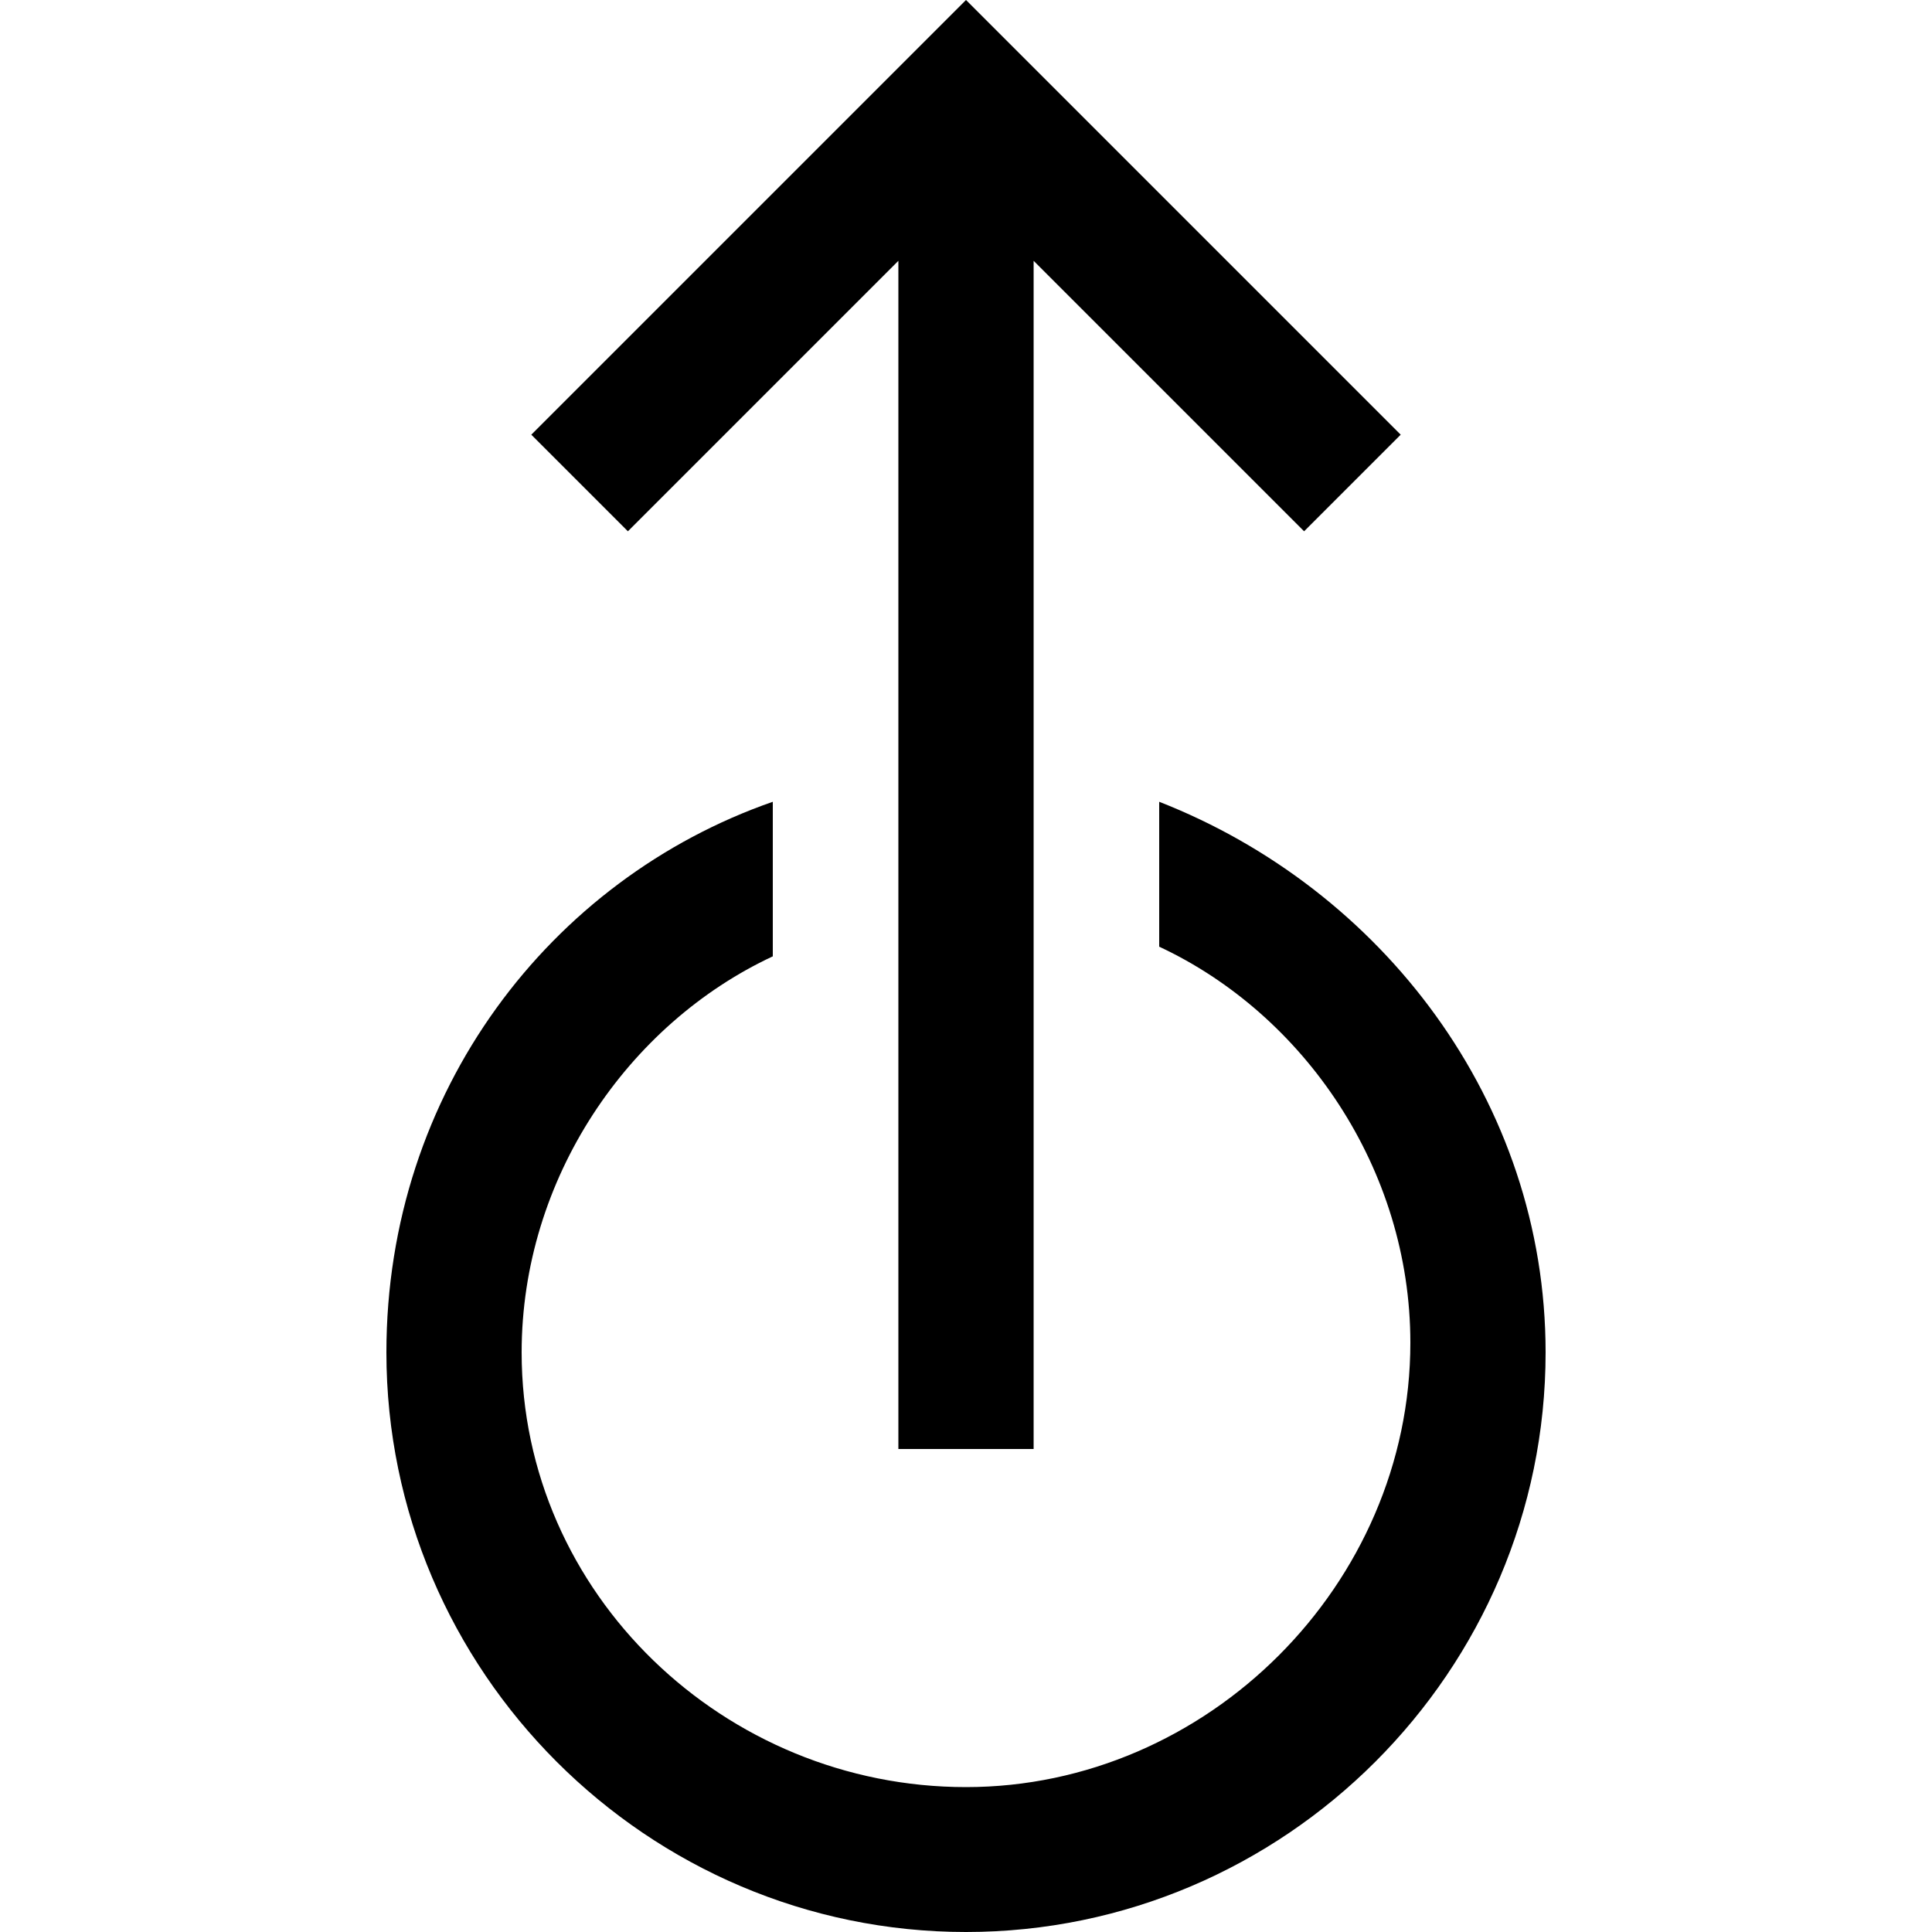 <svg xmlns="http://www.w3.org/2000/svg" height="20" viewBox="0 0 20 20"><path d="M12 8.3v1.5c1.5.7 2.6 2.3 2.6 4.1 0 2.5-2.1 4.6-4.6 4.6s-4.6-2-4.6-4.5c0-1.8 1.1-3.4 2.6-4.1V8.3c-2.3.8-4 3-4 5.7 0 3.3 2.7 6 6 6s6-2.7 6-6c0-2.6-1.7-4.8-4-5.7z"/><path d="M14.5 4.5L10 0 5.5 4.5l1 1 2.8-2.8V15h1.4V2.7l2.8 2.8z"/></svg>